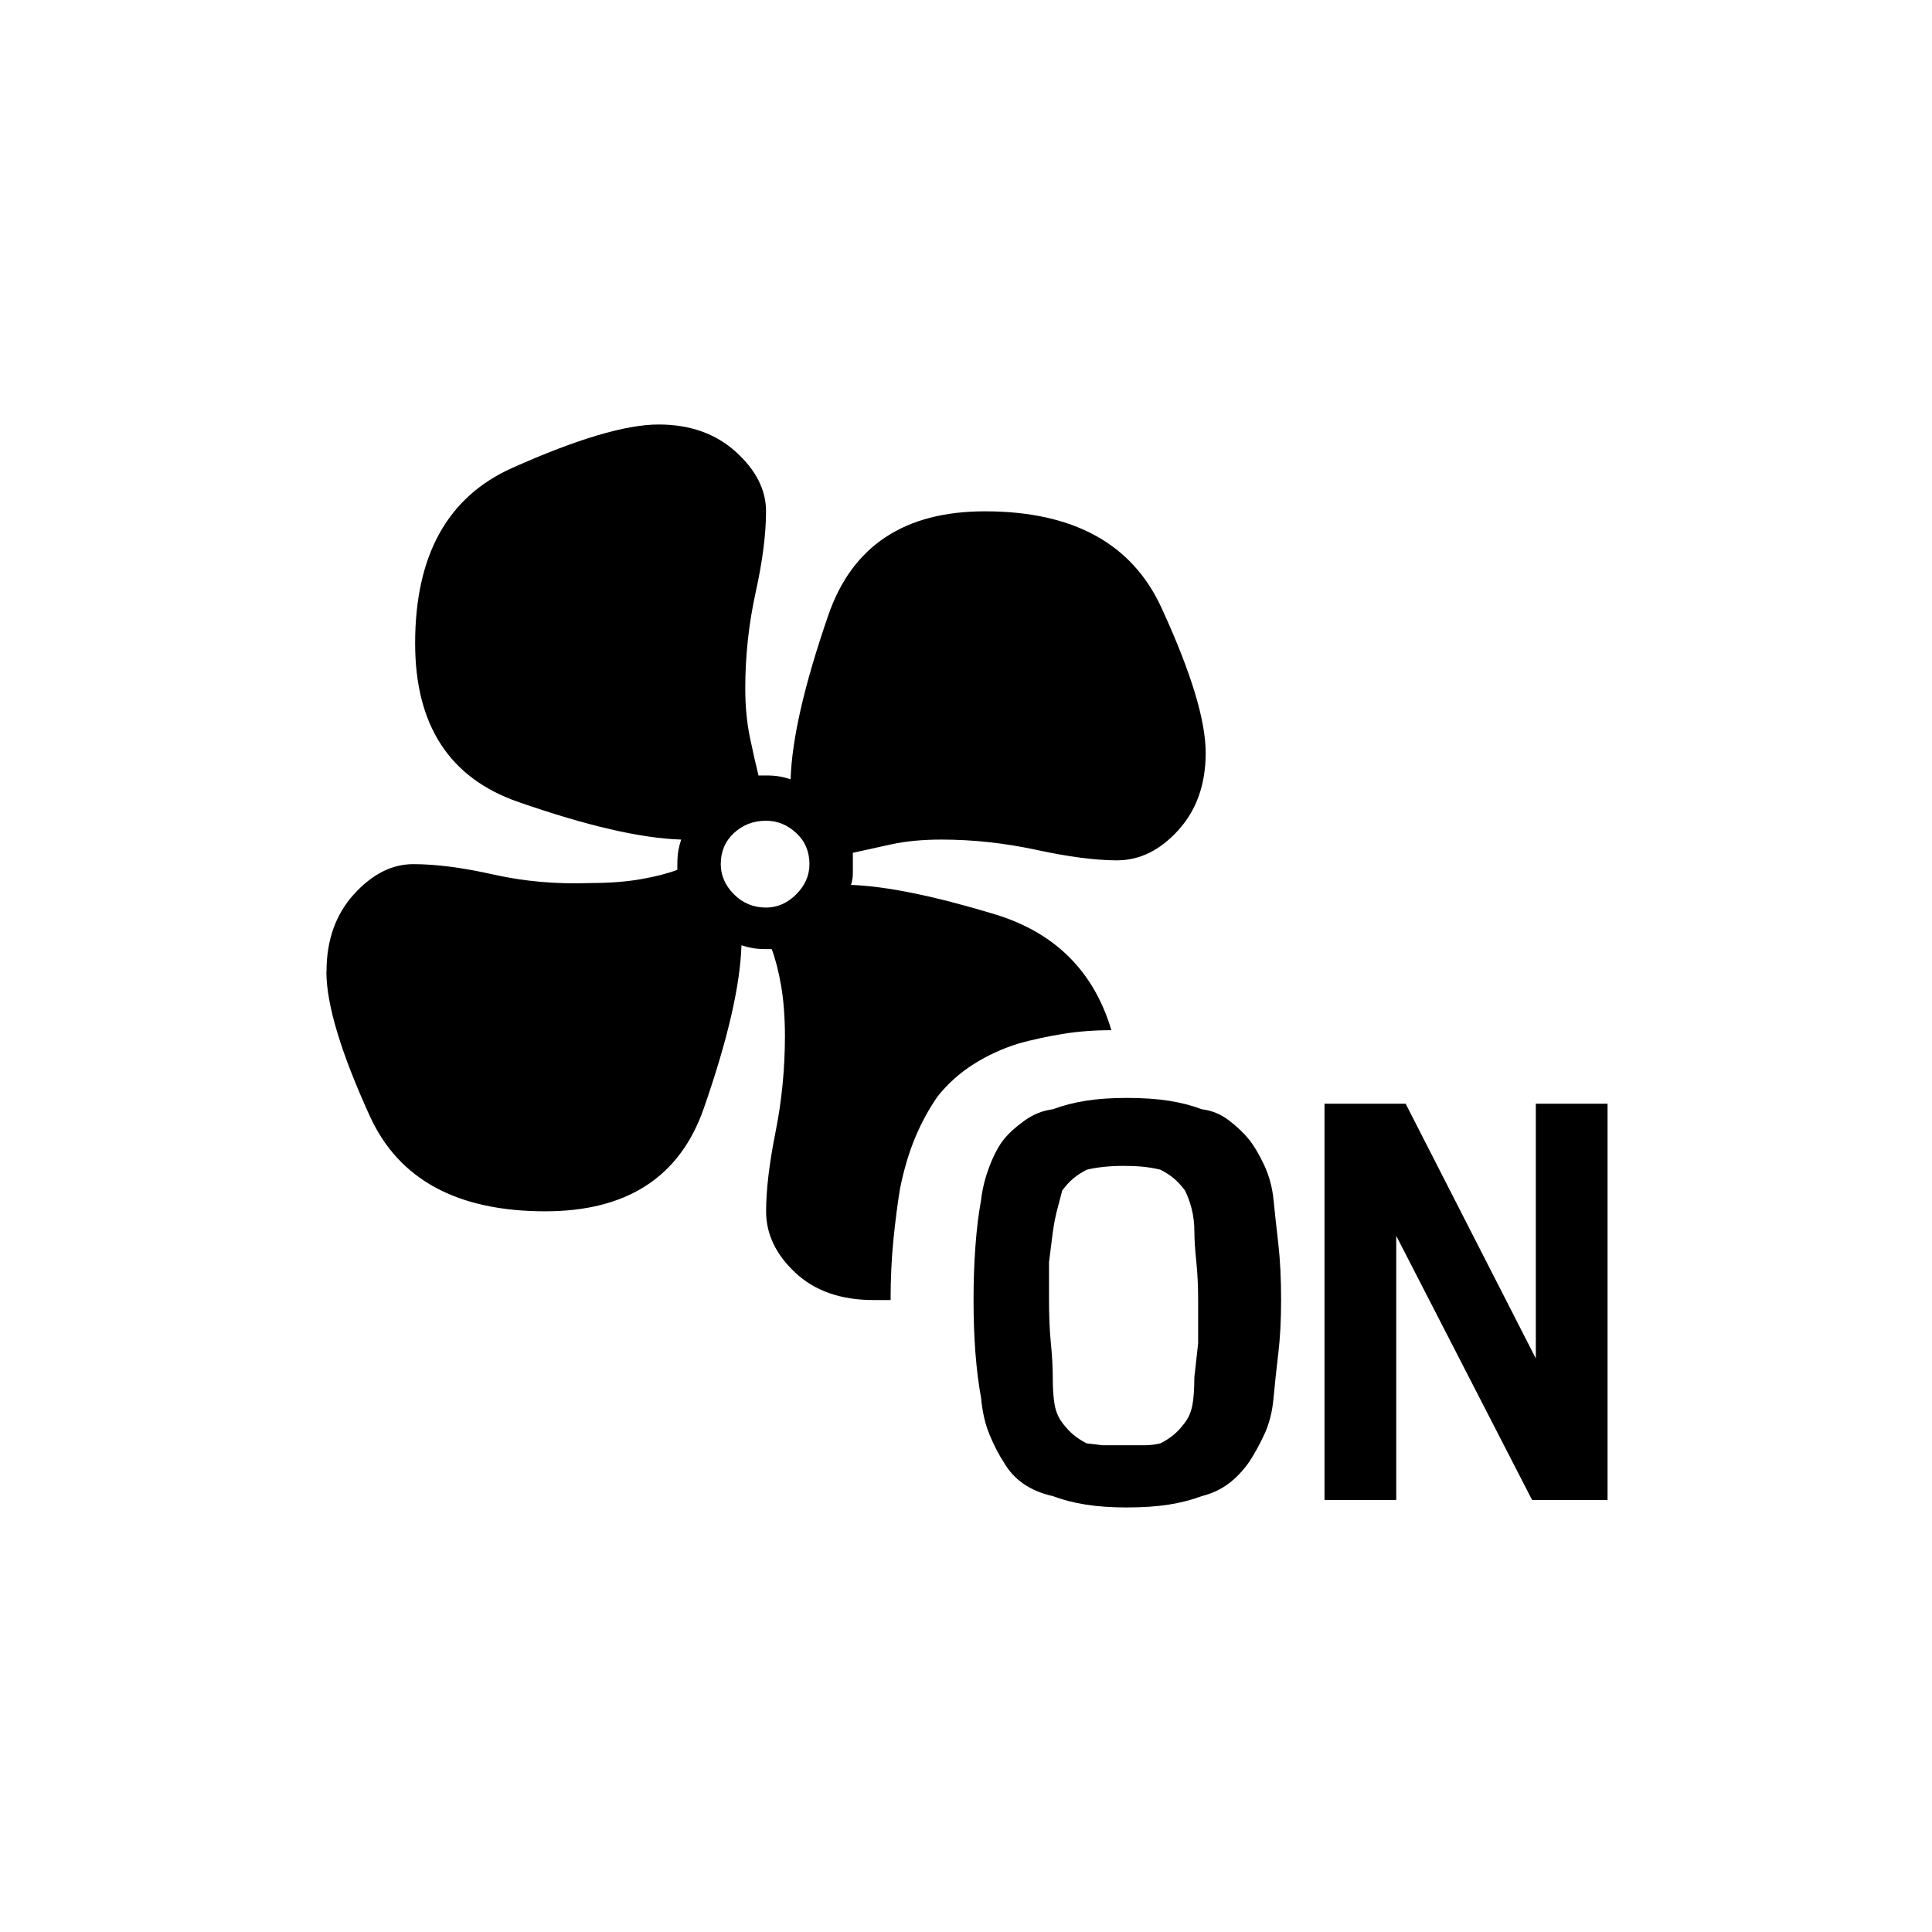 <!-- Generated by IcoMoon.io -->
<svg version="1.1" xmlns="http://www.w3.org/2000/svg" width="32" height="32" viewBox="0 0 32 32">
<title>untitled5</title>
<path d="M5.406 16.094q0 0.813 0.719 2.391t2.906 1.578q2.031 0 2.625-1.703t0.625-2.703q0.094 0.031 0.188 0.047t0.219 0.016h0.094q0.094 0.25 0.156 0.609t0.063 0.828q0 0.813-0.156 1.594t-0.156 1.313q0 0.563 0.484 1.016t1.297 0.453h0.281q0-0.531 0.047-1t0.109-0.844q0.094-0.469 0.25-0.844t0.375-0.688q0.25-0.313 0.594-0.531t0.75-0.344q0.344-0.094 0.719-0.156t0.813-0.063q-0.438-1.469-1.938-1.922t-2.375-0.484q0.031-0.094 0.031-0.188v-0.344q0.281-0.063 0.641-0.141t0.828-0.078q0.781 0 1.578 0.172t1.328 0.172q0.563 0 1.016-0.5t0.453-1.281q0-0.813-0.734-2.406t-2.922-1.594q-2 0-2.594 1.719t-0.625 2.719q-0.094-0.031-0.188-0.047t-0.219-0.016h-0.125q-0.063-0.25-0.141-0.625t-0.078-0.813q0-0.813 0.172-1.594t0.172-1.344q0-0.531-0.5-0.984t-1.281-0.453q-0.813 0-2.422 0.719t-1.609 2.906q0 2.031 1.703 2.625t2.703 0.625q-0.031 0.094-0.047 0.188t-0.016 0.219v0.094q-0.25 0.094-0.609 0.156t-0.828 0.063q-0.844 0.031-1.609-0.141t-1.328-0.172q-0.531 0-0.984 0.5t-0.453 1.281zM11.938 14.313q0-0.313 0.219-0.516t0.531-0.203q0.281 0 0.5 0.203t0.219 0.516q0 0.281-0.219 0.5t-0.5 0.219q-0.313 0-0.531-0.219t-0.219-0.5zM16.125 21.531q0 0.469 0.031 0.875t0.094 0.75q0.031 0.344 0.141 0.609t0.234 0.453q0.125 0.219 0.328 0.359t0.484 0.203q0.25 0.094 0.547 0.141t0.672 0.047q0.406 0 0.703-0.047t0.547-0.141q0.25-0.063 0.438-0.203t0.344-0.359q0.125-0.188 0.25-0.453t0.156-0.609 0.078-0.734 0.047-0.891q0-0.531-0.047-0.938t-0.078-0.719-0.156-0.578-0.25-0.422-0.328-0.313-0.453-0.188q-0.25-0.094-0.547-0.141t-0.703-0.047q-0.375 0-0.672 0.047t-0.547 0.141q-0.25 0.031-0.469 0.188t-0.344 0.313-0.234 0.438-0.141 0.563q-0.063 0.344-0.094 0.766t-0.031 0.891zM17.375 21.531v-0.625t0.063-0.5q0.031-0.219 0.078-0.391t0.078-0.297q0.094-0.125 0.188-0.203t0.219-0.141q0.125-0.031 0.281-0.047t0.313-0.016q0.219 0 0.359 0.016t0.266 0.047q0.125 0.063 0.219 0.141t0.188 0.203q0.063 0.125 0.109 0.297t0.047 0.391q0 0.188 0.031 0.484t0.031 0.641v0.719t-0.063 0.563q0 0.281-0.031 0.453t-0.125 0.297-0.188 0.203-0.219 0.141q-0.125 0.031-0.281 0.031h-0.672t-0.266-0.031q-0.125-0.063-0.219-0.141t-0.188-0.203-0.125-0.297-0.031-0.453q0-0.25-0.031-0.563t-0.031-0.719zM21.938 24.844v-6.563h1.344l2.156 4.219v-4.219h1.188v6.563h-1.25l-2.25-4.375v4.375h-1.188z"></path>
</svg>
